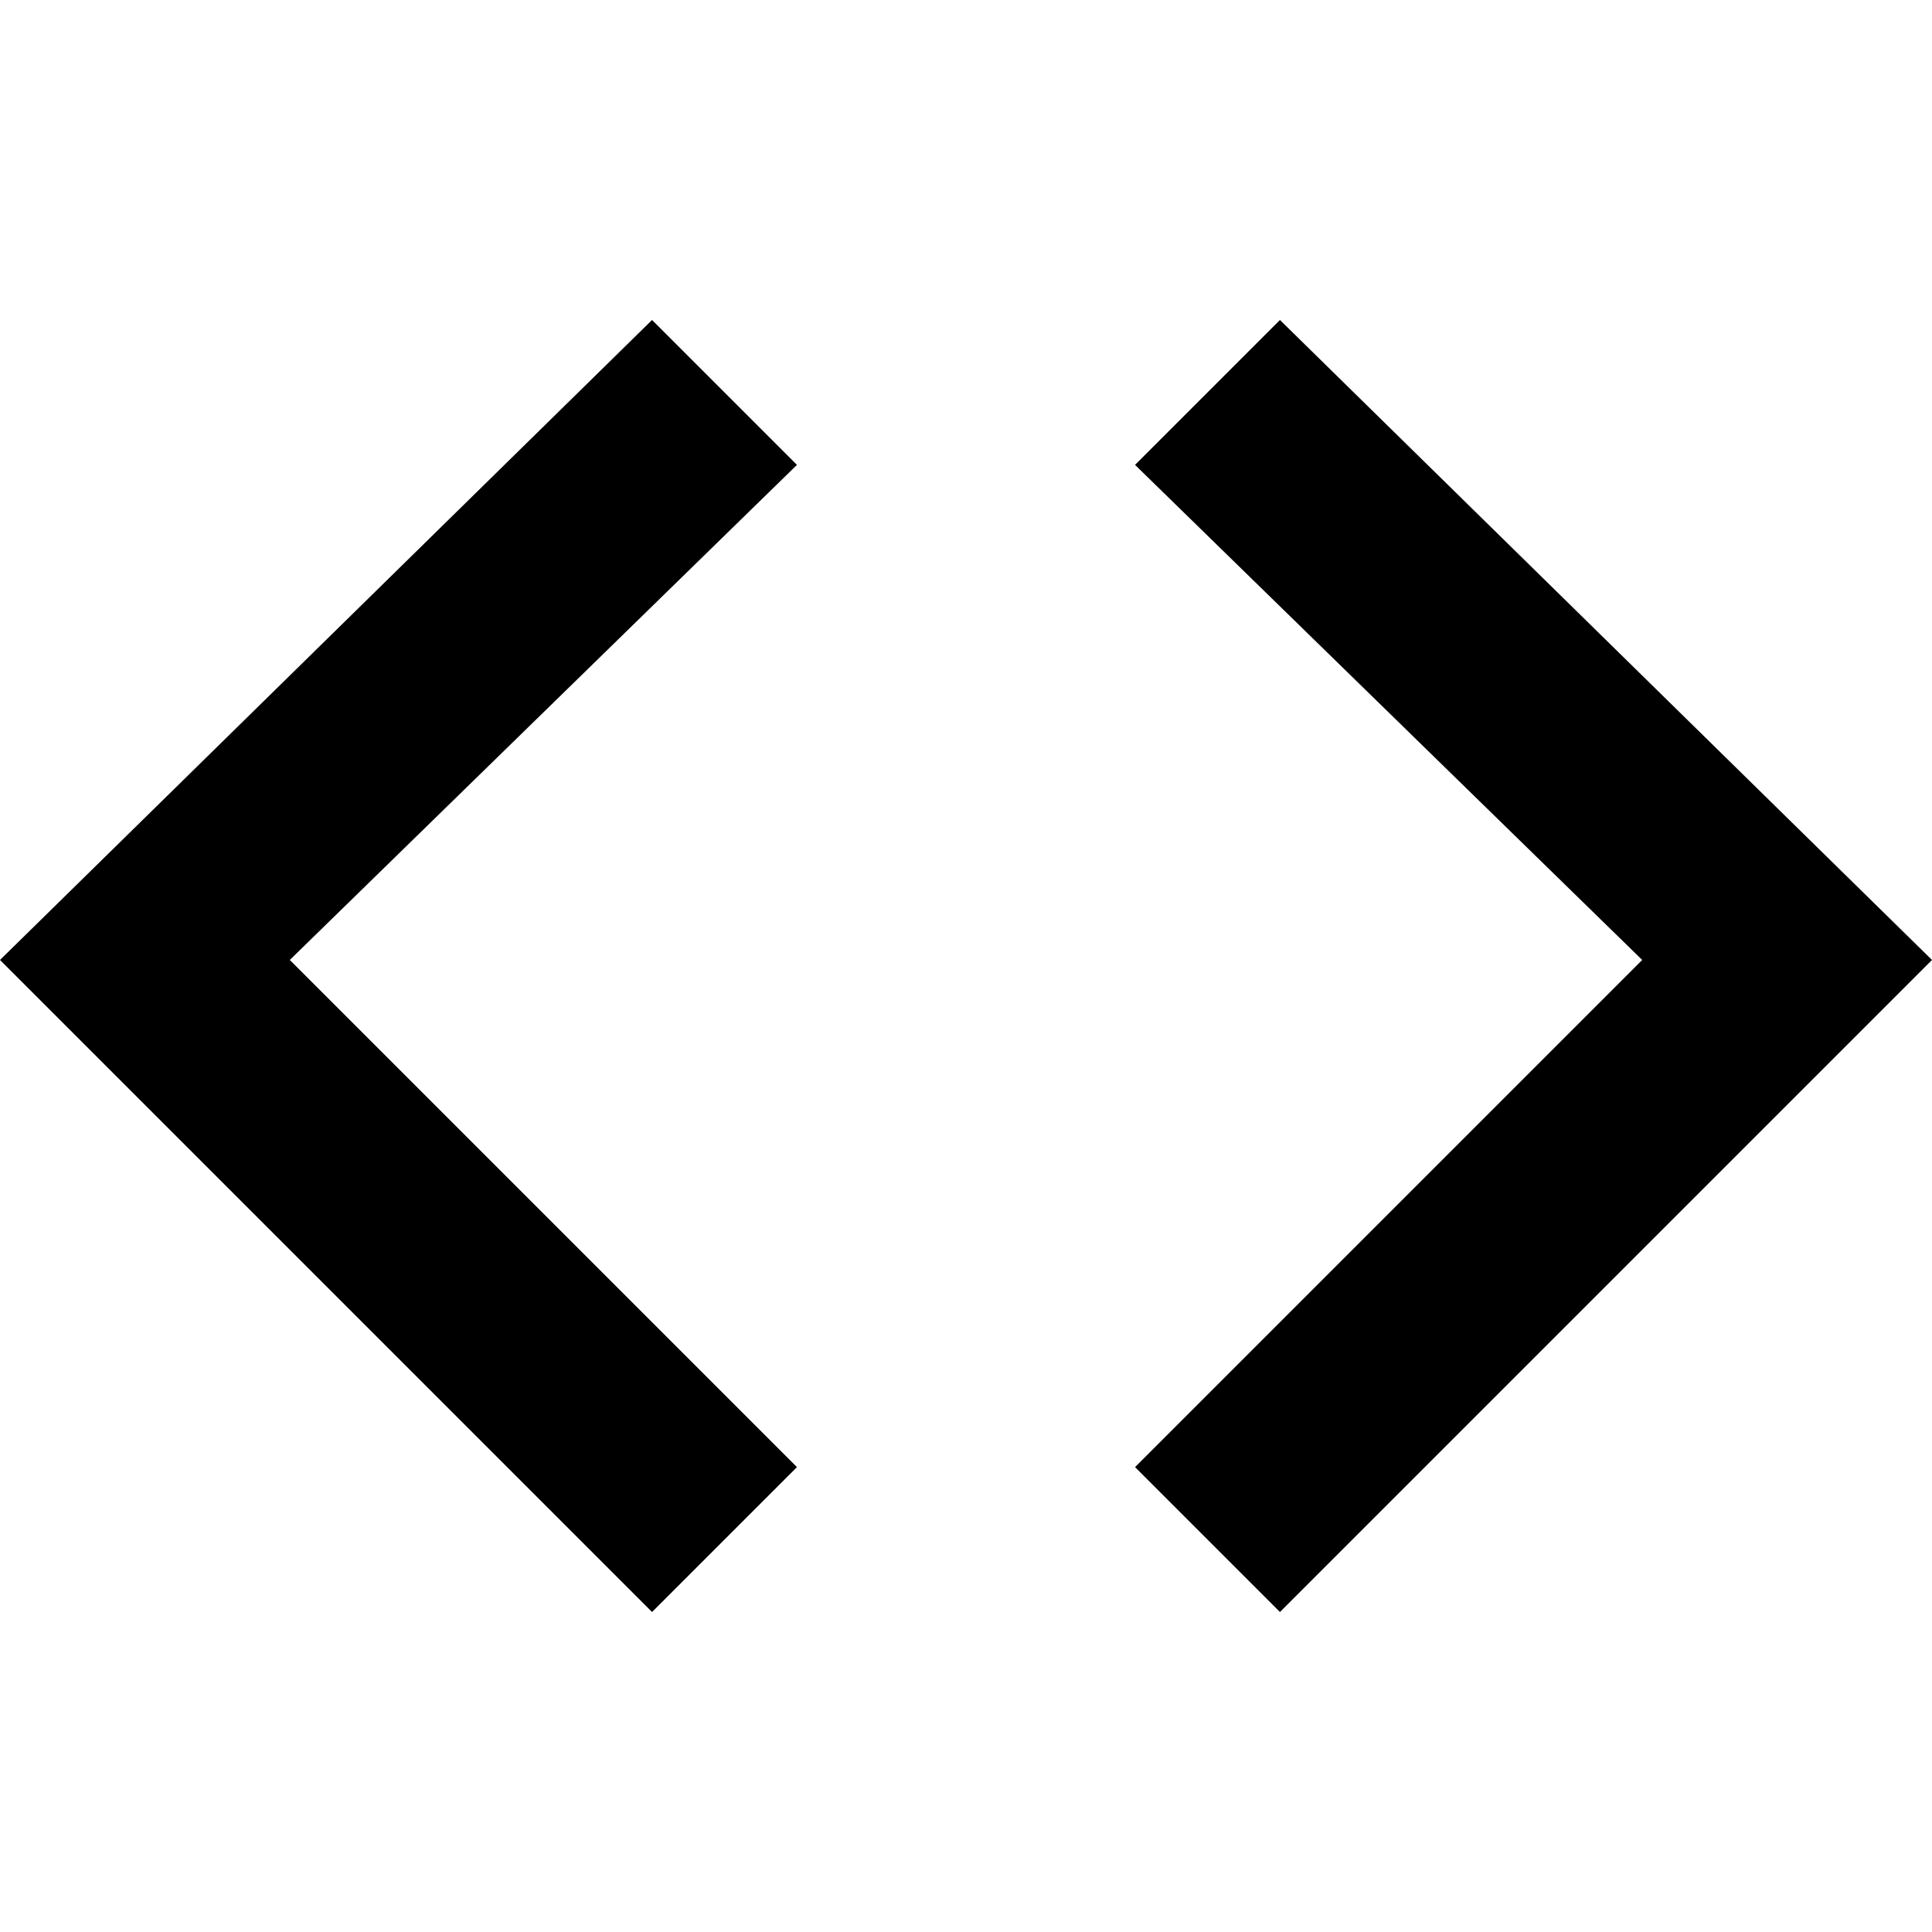 <?xml version="1.0" encoding="utf-8"?>
<!-- Generator: Adobe Illustrator 19.0.0, SVG Export Plug-In . SVG Version: 6.00 Build 0)  -->
<svg version="1.1" id="xml" xmlns="http://www.w3.org/2000/svg" xmlns:xlink="http://www.w3.org/1999/xlink" x="0px" y="0px"
	 viewBox="-289 381 32 32" style="enable-background:new -289 381 32 32;" xml:space="preserve">
<polygon points="-278.2,386.3 -289,396.9 -278.2,407.7 -275.8,405.3 -284.2,396.9 -275.8,388.7 "/>
<polygon points="-267.8,386.3 -270.2,388.7 -261.8,396.9 -270.2,405.3 -267.8,407.7 -257,396.9 "/>
</svg>
